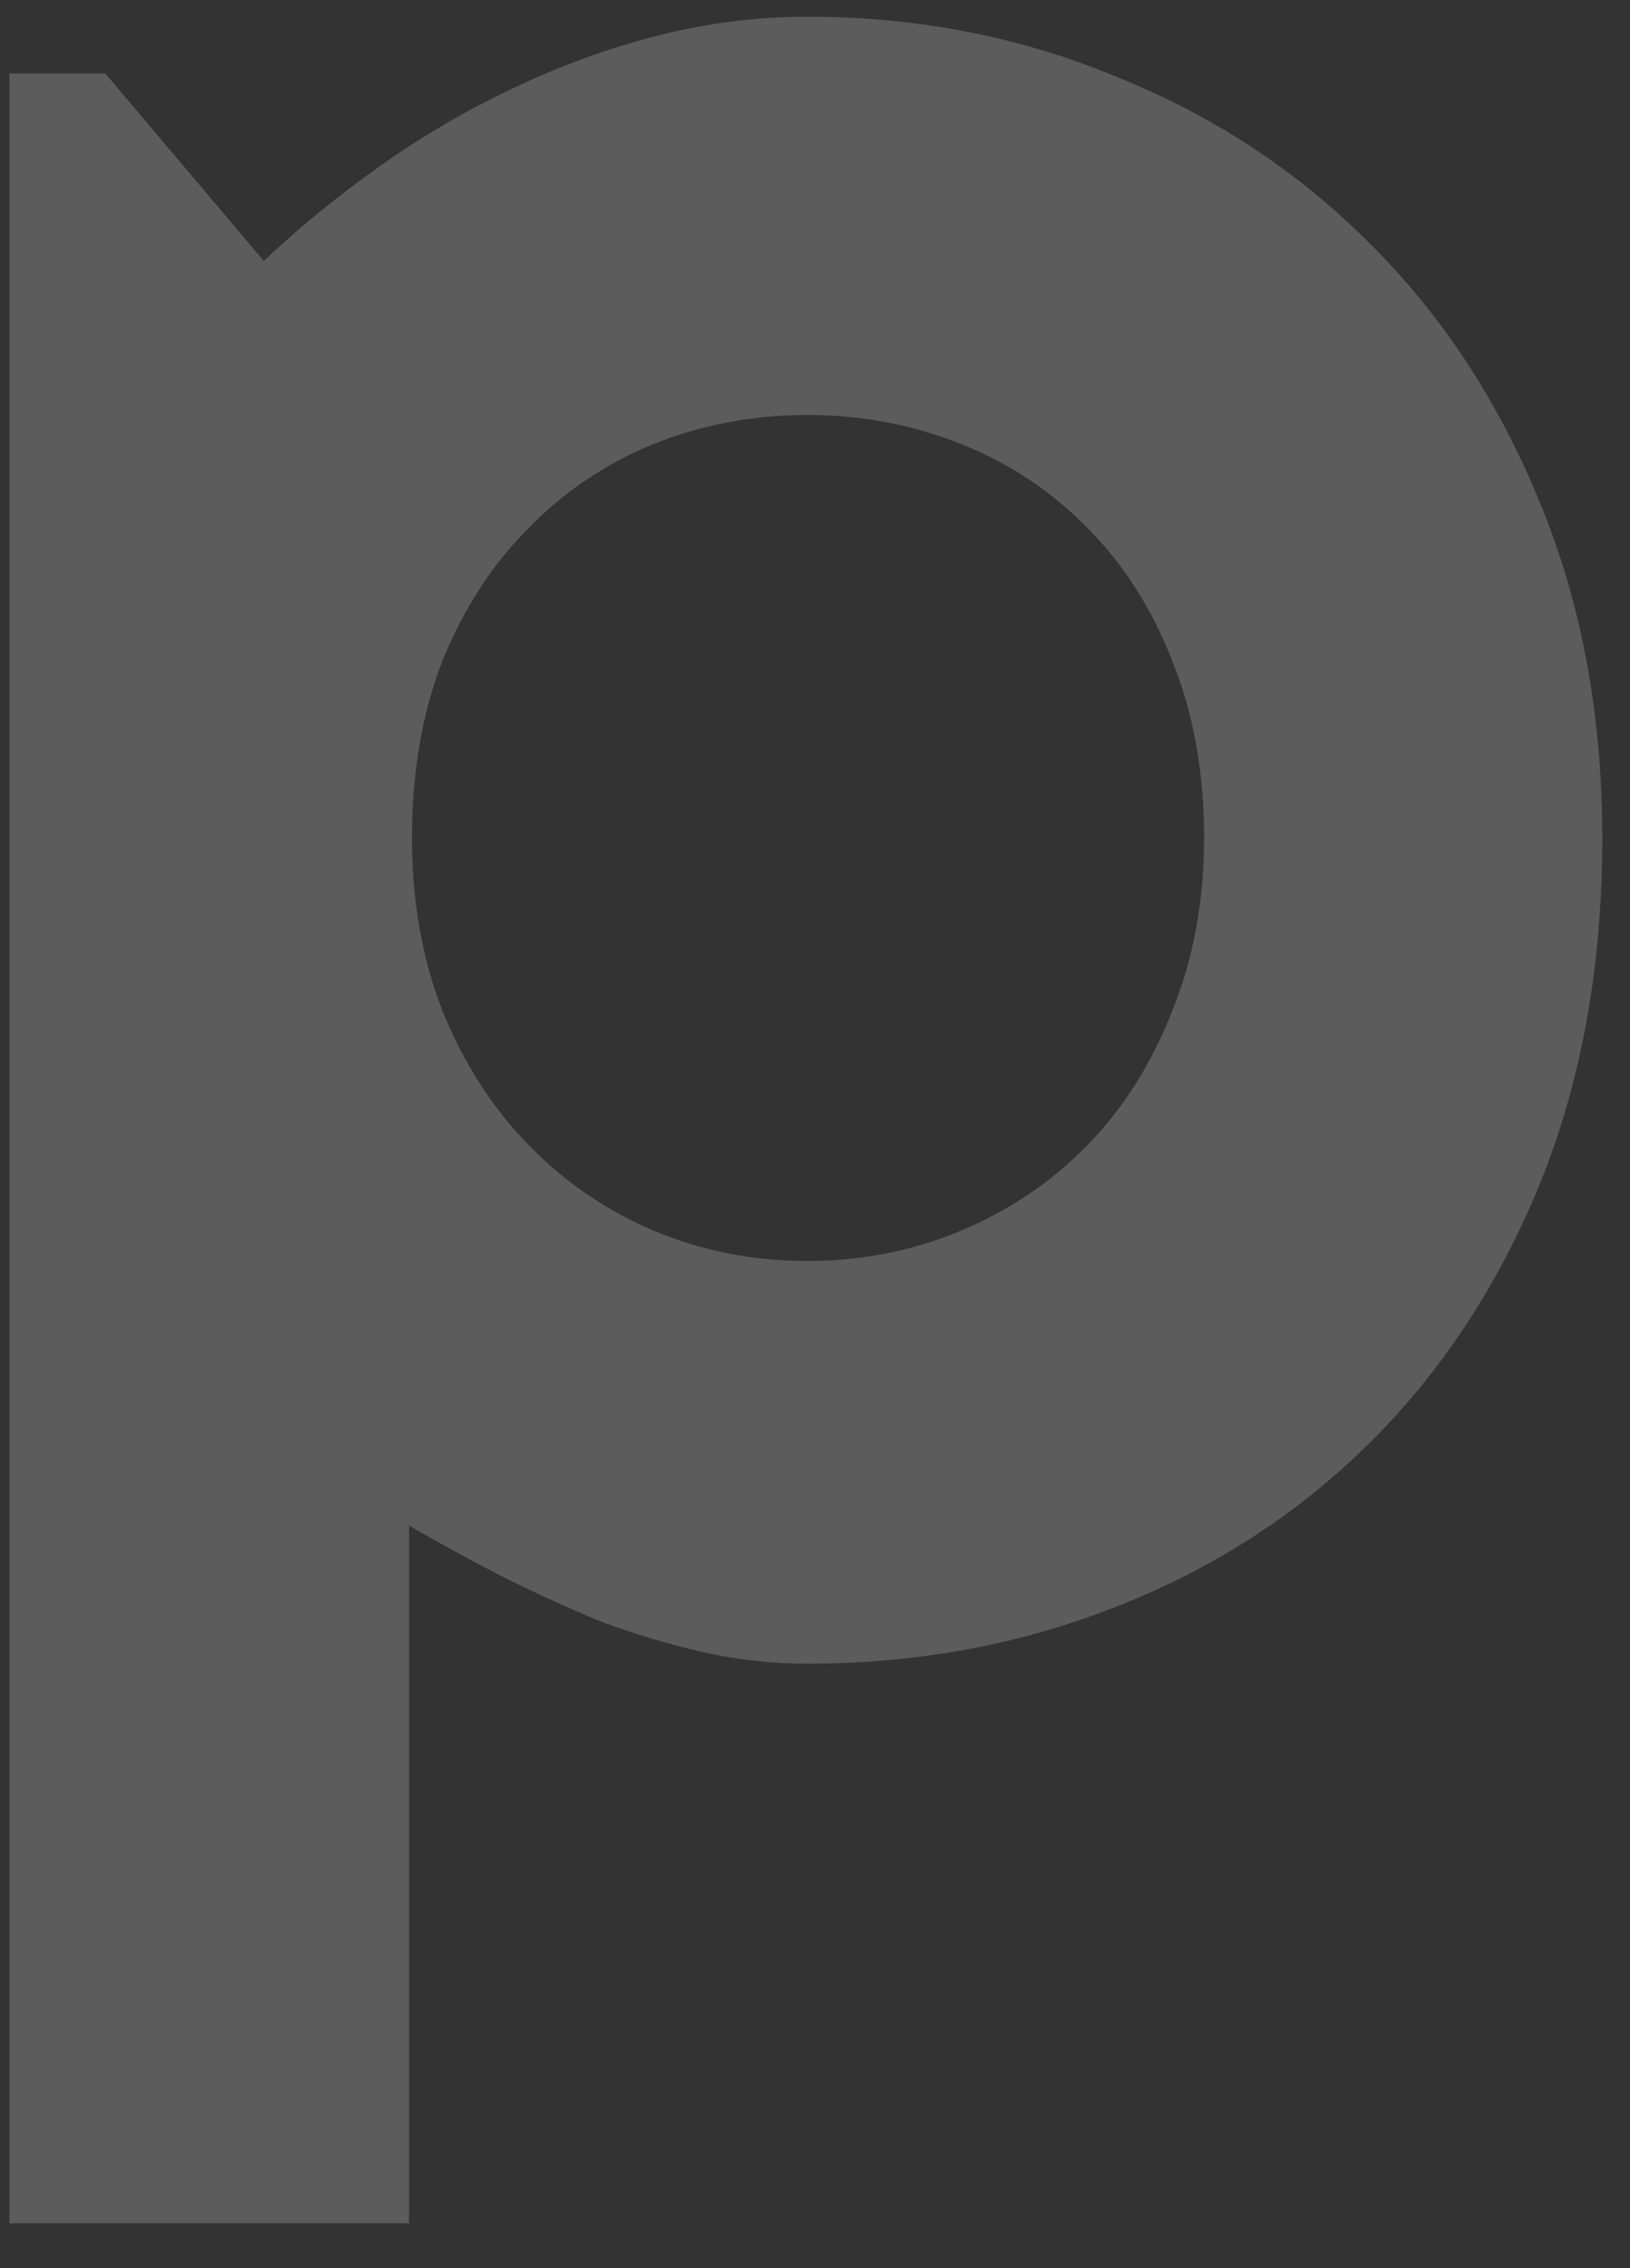 <svg width="23" height="32" viewBox="0 0 23 32" fill="none" xmlns="http://www.w3.org/2000/svg">
<rect x="0" y="0" width="23" height="32" fill="#333333" stroke="none"/>
<path d="M5.772 31.367H0.133V1.036H1.486L3.722 3.682C4.228 3.203 4.781 2.752 5.383 2.328C5.984 1.904 6.606 1.542 7.249 1.241C7.905 0.927 8.582 0.681 9.279 0.503C9.977 0.325 10.681 0.236 11.392 0.236C12.937 0.236 14.386 0.517 15.739 1.077C17.106 1.624 18.296 2.403 19.308 3.415C20.333 4.427 21.14 5.65 21.727 7.086C22.315 8.508 22.609 10.087 22.609 11.823C22.609 13.628 22.315 15.255 21.727 16.704C21.14 18.14 20.333 19.363 19.308 20.375C18.296 21.373 17.106 22.139 15.739 22.672C14.386 23.205 12.937 23.472 11.392 23.472C10.899 23.472 10.407 23.417 9.915 23.308C9.437 23.198 8.958 23.055 8.479 22.877C8.015 22.686 7.55 22.474 7.085 22.241C6.634 22.009 6.196 21.77 5.772 21.523V31.367ZM16.99 11.823C16.99 10.894 16.84 10.06 16.539 9.321C16.252 8.583 15.855 7.961 15.35 7.455C14.844 6.936 14.249 6.539 13.565 6.266C12.882 5.992 12.157 5.855 11.392 5.855C10.626 5.855 9.901 5.992 9.218 6.266C8.548 6.539 7.96 6.936 7.454 7.455C6.948 7.961 6.545 8.583 6.244 9.321C5.957 10.06 5.813 10.894 5.813 11.823C5.813 12.712 5.957 13.525 6.244 14.264C6.545 15.002 6.948 15.631 7.454 16.15C7.96 16.67 8.548 17.073 9.218 17.36C9.901 17.648 10.626 17.791 11.392 17.791C12.157 17.791 12.882 17.648 13.565 17.36C14.249 17.073 14.844 16.67 15.35 16.15C15.855 15.631 16.252 15.002 16.539 14.264C16.84 13.525 16.99 12.712 16.99 11.823Z" fill="white" fill-opacity="0.2"/>
</svg>
